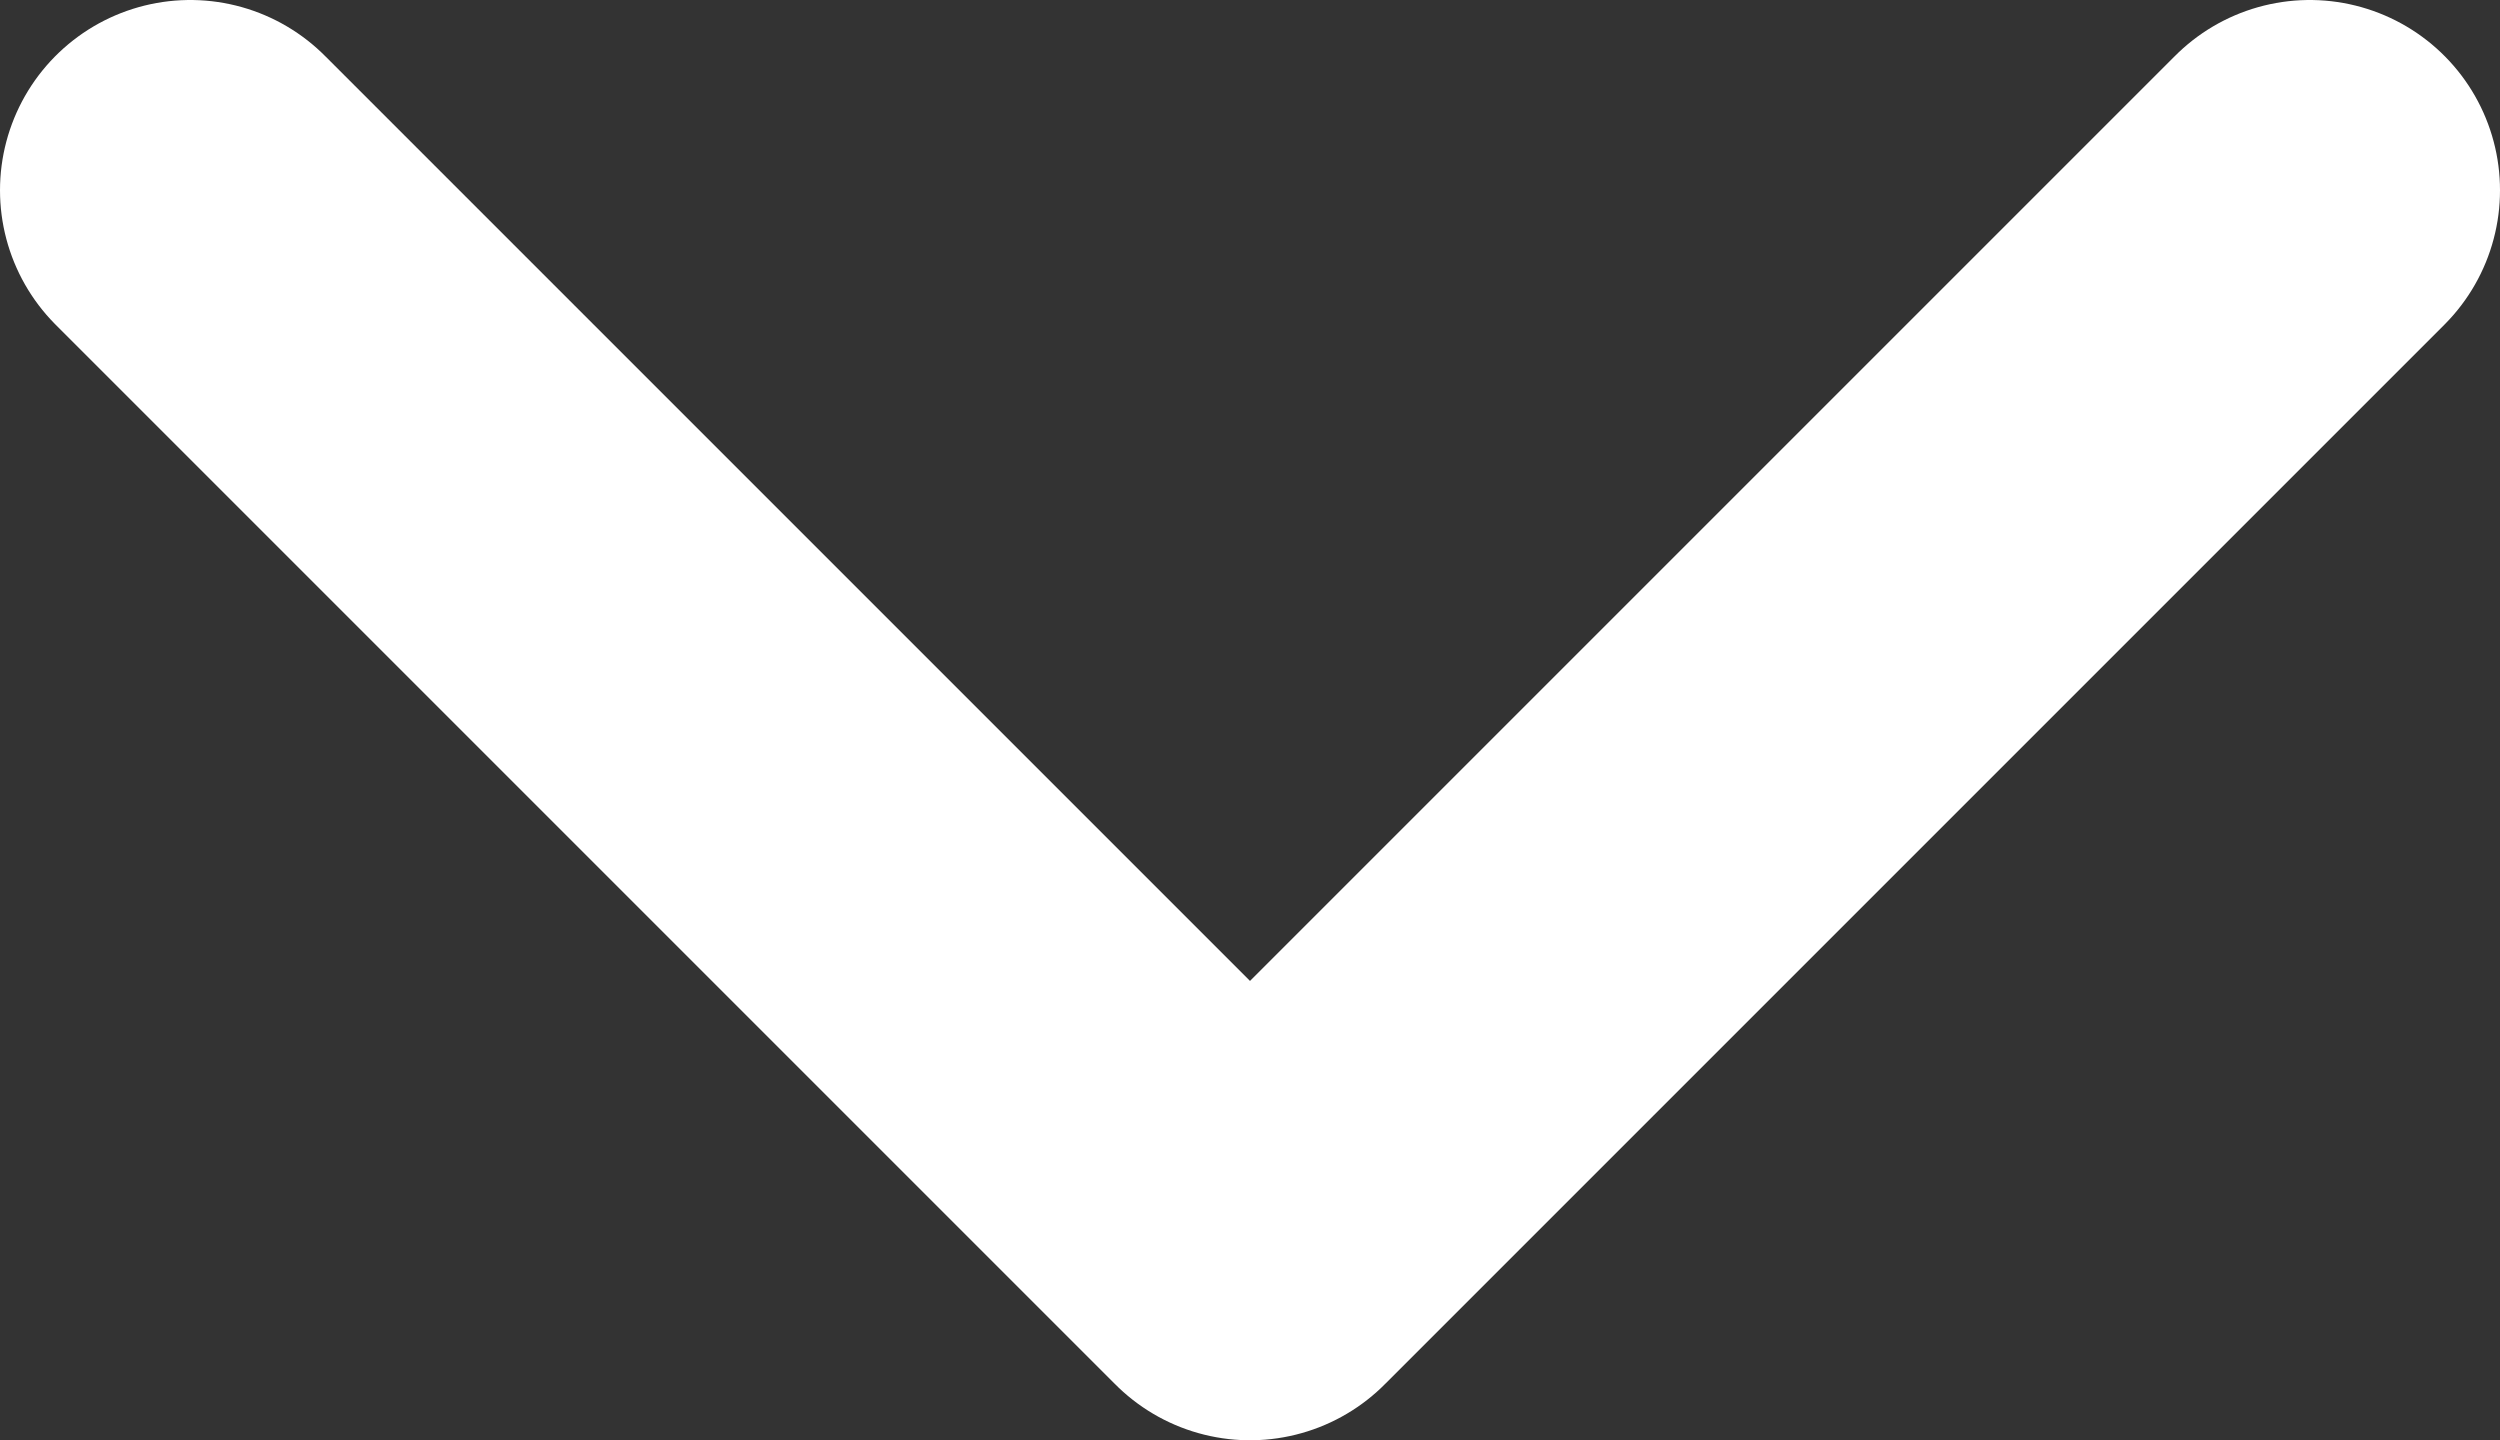 <svg xmlns="http://www.w3.org/2000/svg" viewBox="0 0 52.56 30.28">
  <rect x="0" y="0" width="52.56" height="30.28" fill="#333333" stroke="none"/>
  <defs>
    <style>
      .cls-1 {
        fill: none;
        stroke: #fff;
        stroke-linecap: round;
        stroke-linejoin: round;
        stroke-width: 8px;
      }
    </style>
  </defs>
  <g id="Layer_2" data-name="Layer 2">
    <g id="button-arrow_down" data-name="button-arrow down">
      <polyline class="cls-1" points="4 4 26.28 26.28 48.56 4"/>
    </g>
  </g>
</svg>
